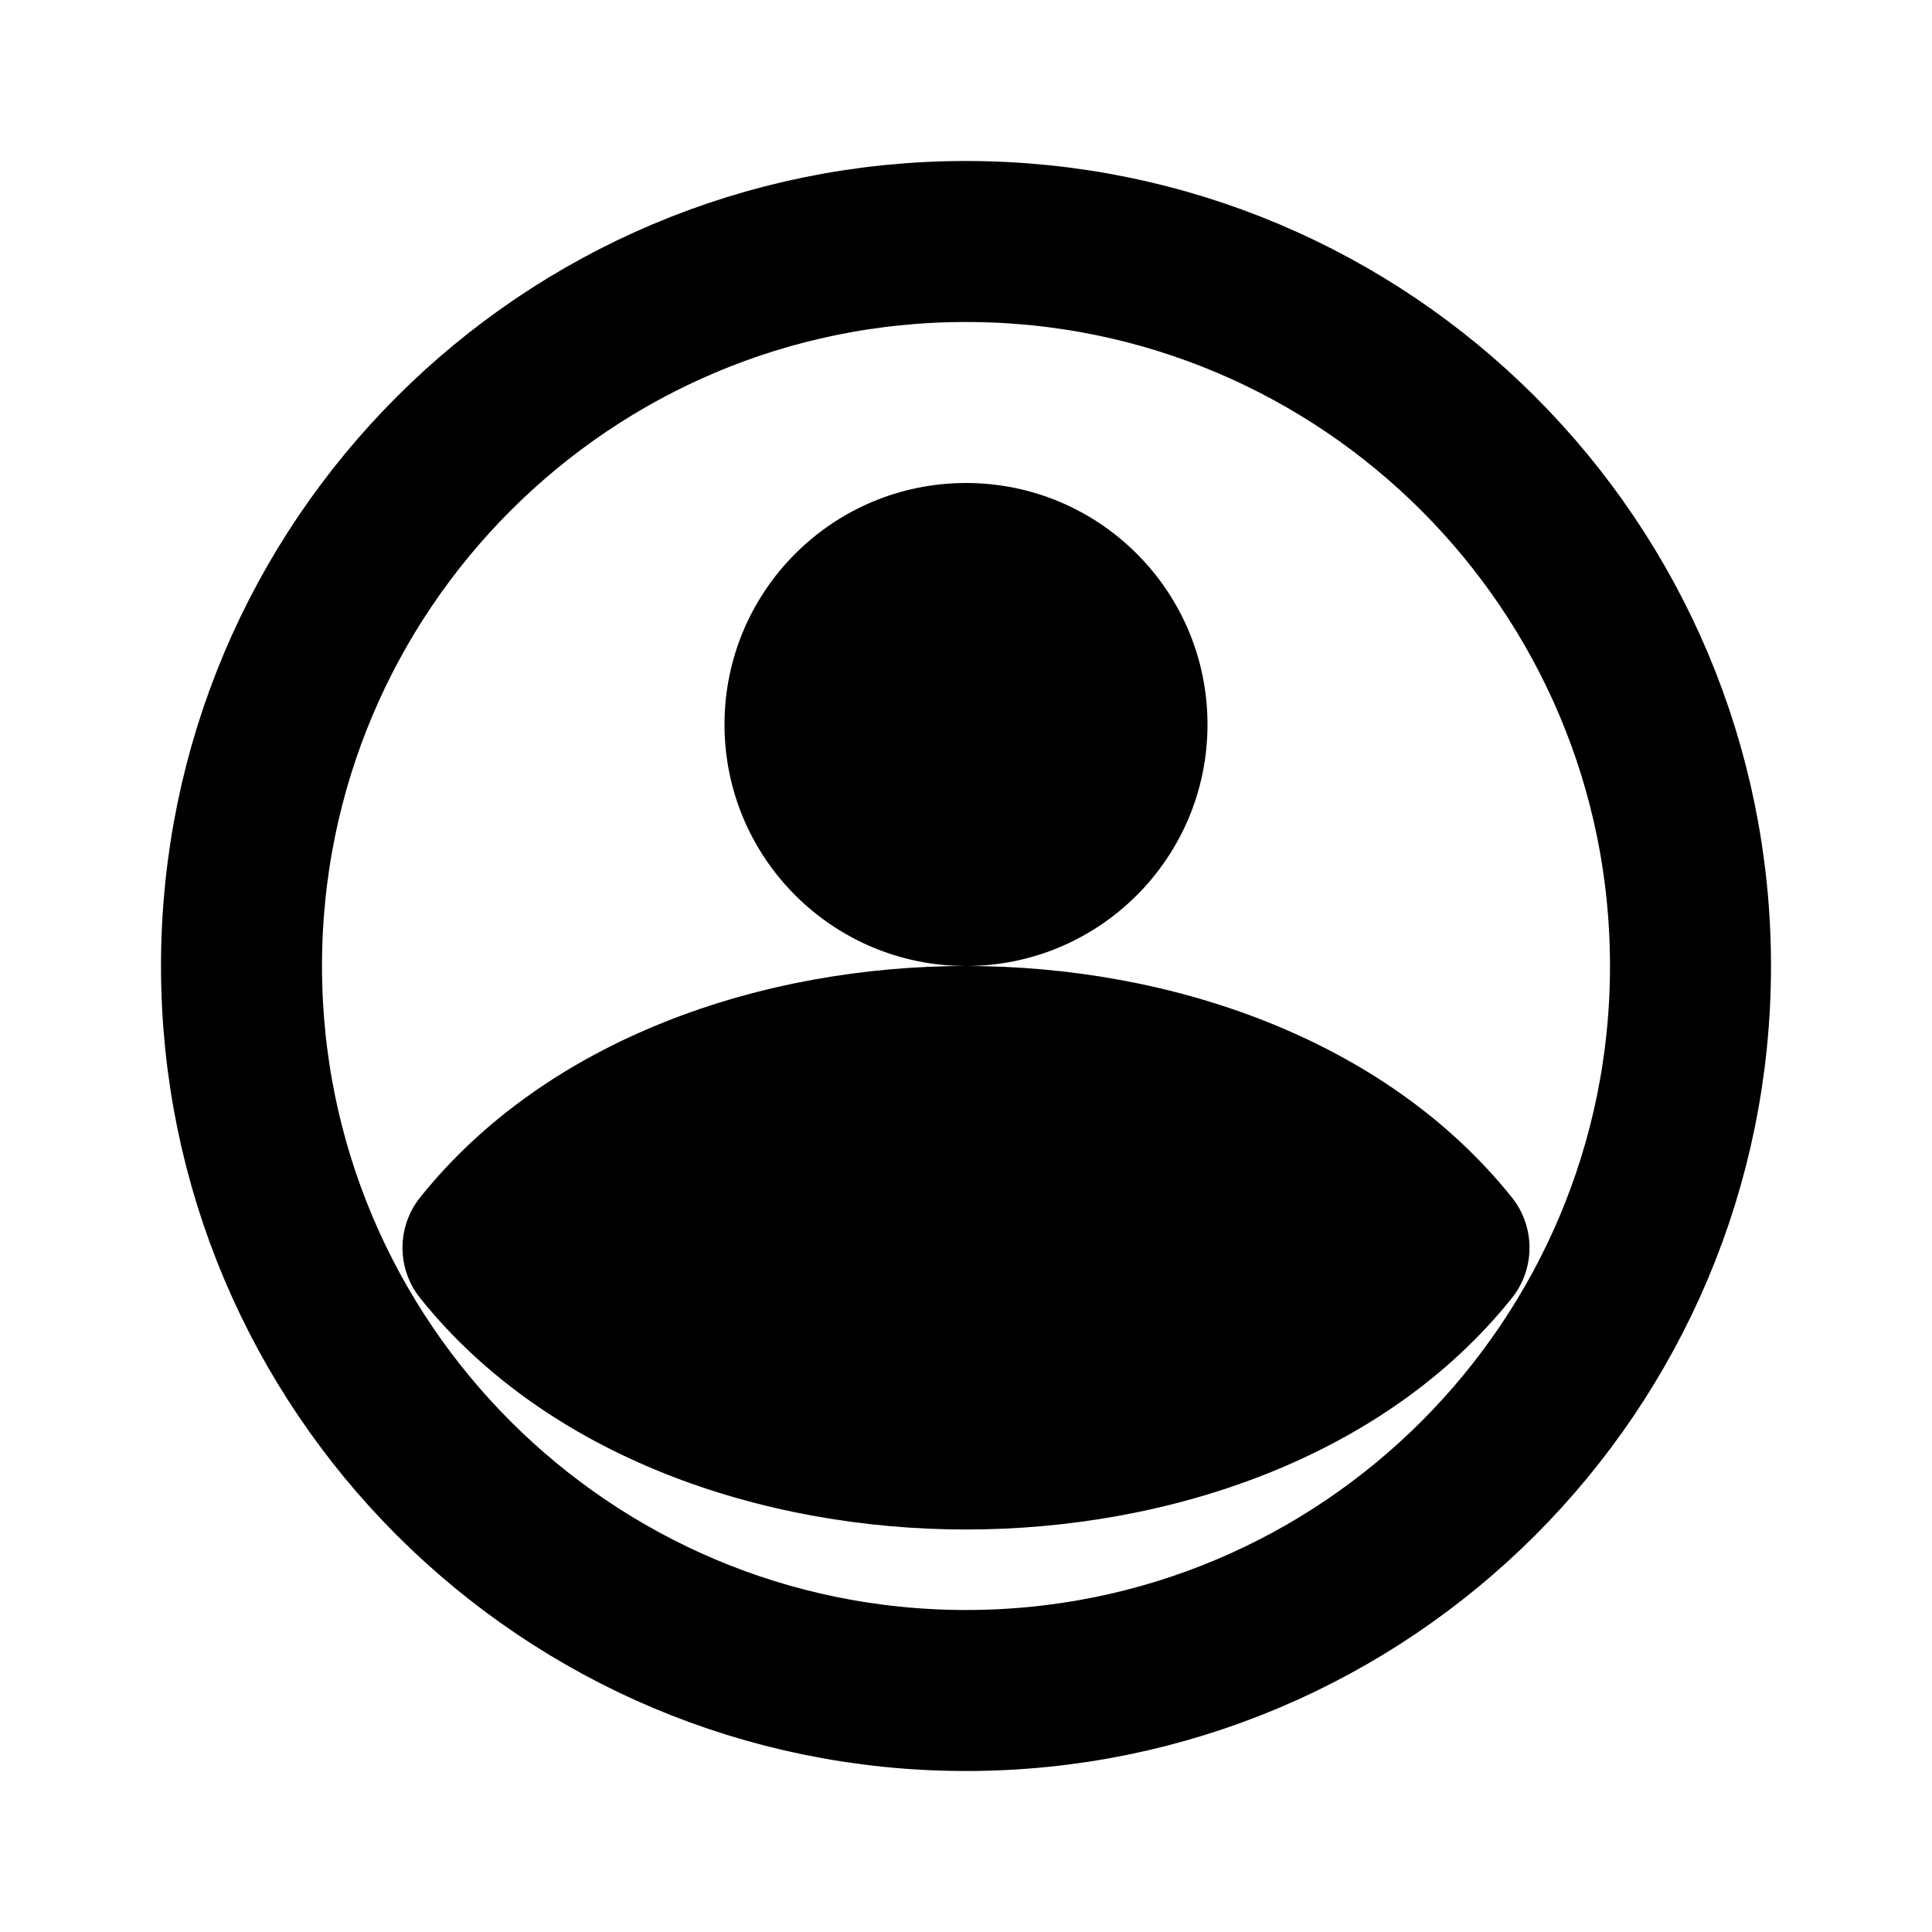 <!-- ! This file is automatically generated, please don't edit it directly. -->

<svg
	width="24"
	height="24"
	viewBox="0 0 24 24"
	fill="none"
	xmlns="http://www.w3.org/2000/svg"
>
	<g class="oi-user-encircled[account]">
		<path
			class="oi-fill"
			d="M12 12C14.53 12 17.2 12.899 18.781 14.875C19.073 15.24 19.073 15.76 18.781 16.125C17.2 18.101 14.53 19 12 19C9.47 19 6.8 18.101 5.219 16.125C4.927 15.76 4.927 15.24 5.219 14.875C6.8 12.899 9.47 12 12 12ZM12 6C13.657 6 15 7.343 15 9C15 10.657 13.657 12 12 12C10.343 12 9 10.657 9 9C9 7.343 10.343 6 12 6Z"
			fill="black"
		/>
		<path
			class="oi-ellipse"
			d="M12 21C16.971 21 21 16.971 21 12C21 7.029 16.971 3 12 3C7.029 3 3 7.029 3 12C3 16.971 7.029 21 12 21Z"
			stroke="black"
			stroke-width="2"
			stroke-linecap="round"
			stroke-linejoin="round"
		/>
	</g>
</svg>